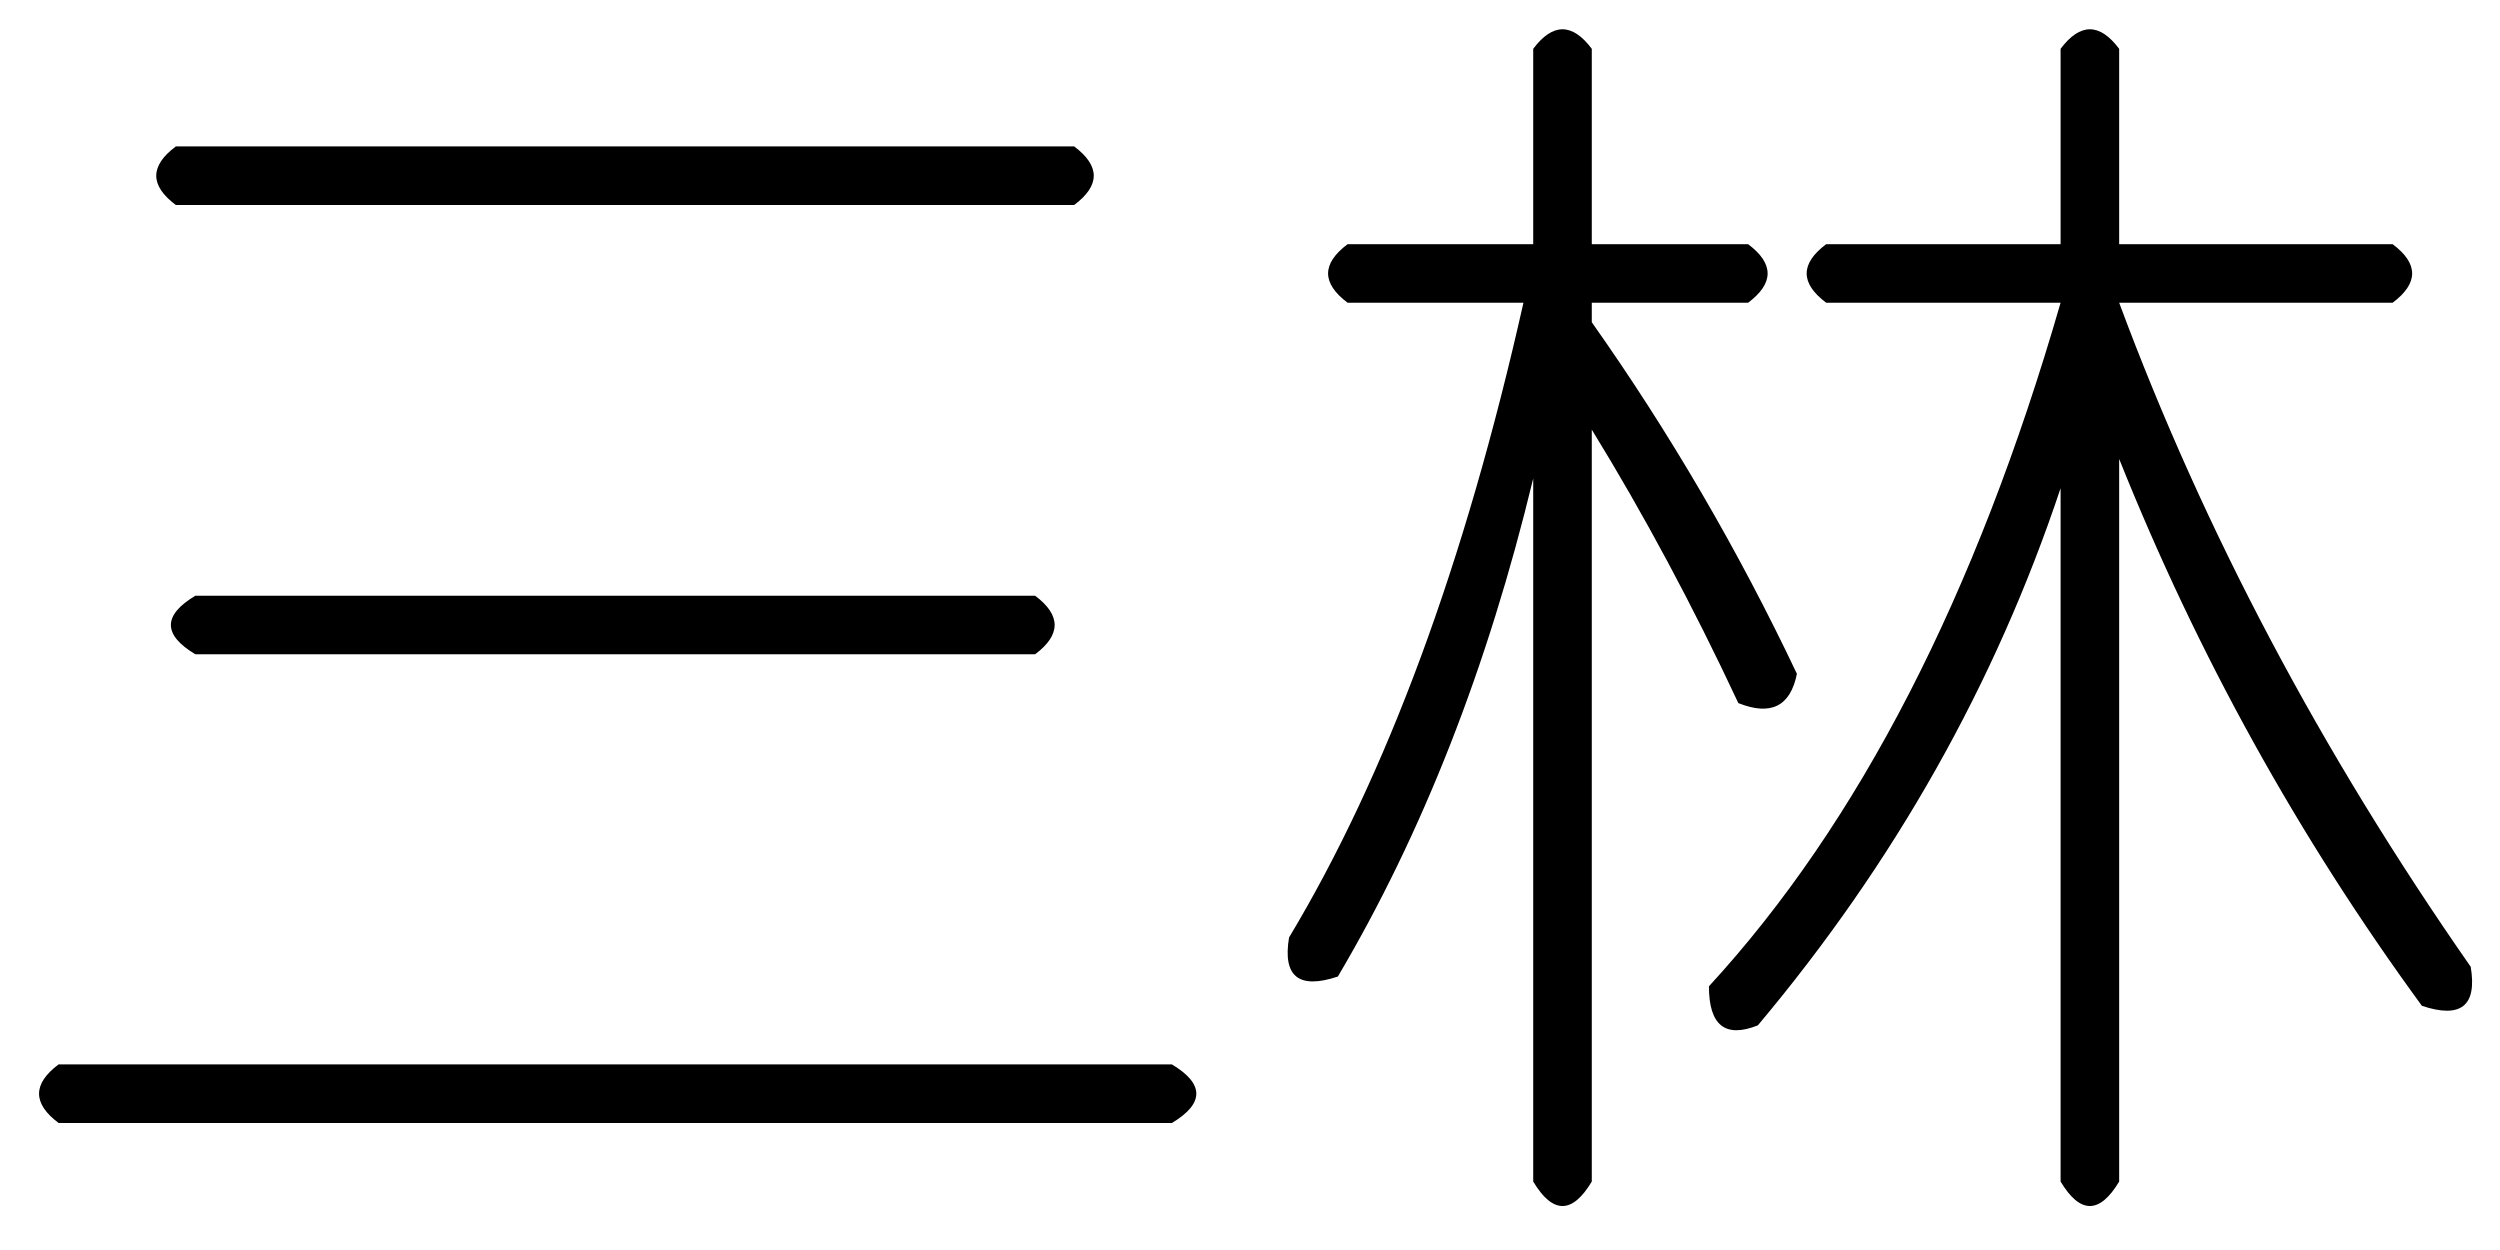 <?xml version='1.0' encoding='UTF-8'?>
<!-- This file was generated by dvisvgm 2.3.5 -->
<svg height='10.5pt' version='1.1' viewBox='-72 -72.082 21 10.5' width='21pt' xmlns='http://www.w3.org/2000/svg' xmlns:xlink='http://www.w3.org/1999/xlink'>
<defs>
<path d='M1.477 -7.383H9.023Q9.352 -7.137 9.023 -6.891H1.477Q1.148 -7.137 1.477 -7.383ZM1.641 -3.609H8.695Q9.023 -3.363 8.695 -3.117H1.641Q1.23 -3.363 1.641 -3.609ZM0.492 0.328H9.844Q10.254 0.574 9.844 0.82H0.492Q0.164 0.574 0.492 0.328Z' id='g0-824'/>
<path d='M2.871 -6.562H4.184Q4.512 -6.316 4.184 -6.07H2.871V-5.906Q3.855 -4.512 4.594 -2.953Q4.512 -2.543 4.102 -2.707Q3.527 -3.937 2.871 -5.004V1.312Q2.625 1.723 2.379 1.312V-4.594Q1.805 -2.215 0.738 -0.41Q0.246 -0.246 0.328 -0.738Q1.559 -2.789 2.297 -6.07H0.82Q0.492 -6.316 0.82 -6.562H2.379V-8.203Q2.625 -8.531 2.871 -8.203V-6.562ZM7.301 -6.562H9.598Q9.926 -6.316 9.598 -6.07H7.301Q8.367 -3.199 10.254 -0.492Q10.336 0 9.844 -0.164Q8.285 -2.297 7.301 -4.758V1.312Q7.055 1.723 6.809 1.312V-4.512Q5.988 -2.051 4.266 0Q3.855 0.164 3.855 -0.328Q5.742 -2.379 6.809 -6.07H4.84Q4.512 -6.316 4.84 -6.562H6.809V-8.203Q7.055 -8.531 7.301 -8.203V-6.562Z' id='g0-7366'/>
</defs>
<g id='page1'>
<use x='-72' xlink:href='#g0-824' y='-63.469'/>
<use x='-61.5' xlink:href='#g0-7366' y='-63.469'/>
</g>
</svg>